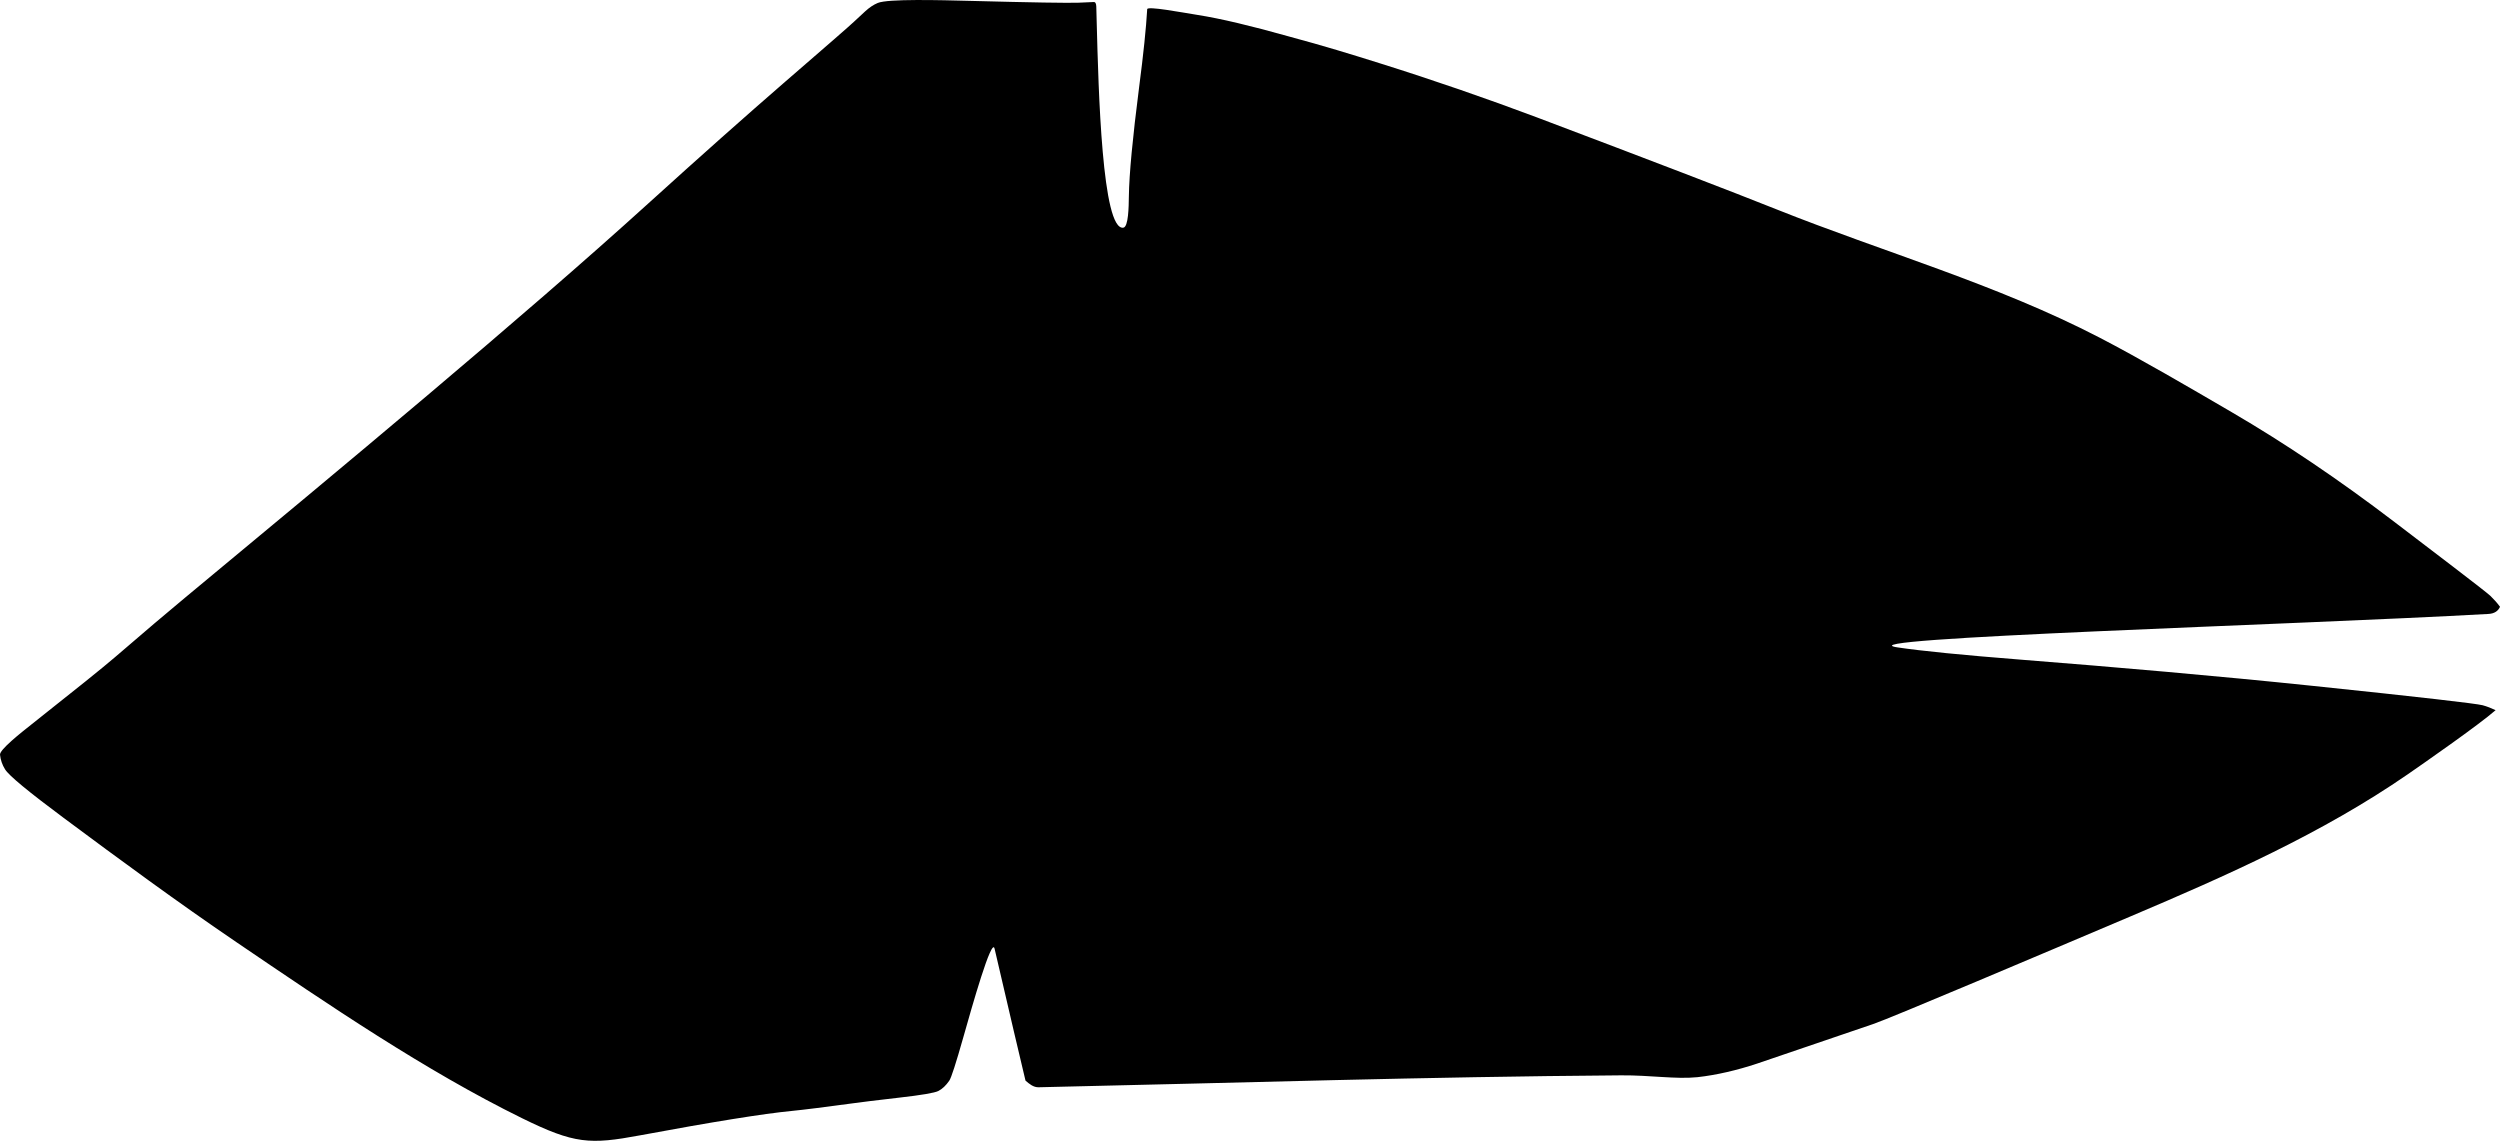<?xml version="1.0" encoding="utf-8"?>
<!-- Generator: Adobe Illustrator 16.0.0, SVG Export Plug-In . SVG Version: 6.00 Build 0)  -->
<!DOCTYPE svg PUBLIC "-//W3C//DTD SVG 1.1//EN" "http://www.w3.org/Graphics/SVG/1.1/DTD/svg11.dtd">
<svg version="1.1" id="Layer_1" xmlns="http://www.w3.org/2000/svg" xmlns:xlink="http://www.w3.org/1999/xlink" x="0px" y="0px"
	 width="1771.043px" height="808.18px" viewBox="0 0 1771.043 808.18" enable-background="new 0 0 1771.043 808.18"
	 xml:space="preserve">
<path d="M735.664,770.241c-3.519,0.076-6.562-2.388-9.188-4.73c-3.619-15.088-10.962-46.293-21.907-93.494
	c-1.979-8.518-16.083,41.394-22.124,62.761c-5.248,18.561-8.583,28.819-9.938,30.758c-2.38,3.469-4.993,5.953-7.862,7.385
	c-2.549,1.256-11.773,2.881-27.812,4.689c-16.383,1.914-27.149,3.188-32.493,3.971c-20.129,2.719-34.572,4.553-43.288,5.41
	c-20.437,1.981-56.28,7.77-107.63,17.305c-35.654,6.629-46.464,6.109-83.621-12.152c-68.267-33.553-136.863-80.192-202.45-124.786
	c-41.54-28.244-82.014-58.005-122.311-87.984c-24.946-18.562-38.809-29.971-41.489-34.41c-1.976-3.147-3.146-6.633-3.542-10.278
	c-0.386-3.558,14.419-15.271,22.652-21.779c30.757-24.336,50.396-40.111,58.829-47.373c20.836-17.963,37.278-31.9,49.31-41.881
	c110.692-91.843,238.086-197.54,328.592-279.649c36.457-33.077,68.786-61.759,96.767-86.049
	c29.548-25.54,45.835-39.73,48.798-42.551l0,0l7.886-7.315l0,0c2.982-2.752,5.979-4.751,8.979-6
	c7.229-3.004,43.666-2.044,65.517-1.468c43.998,1.159,69.562,1.56,76.649,1.29l0,0l10.868-0.481l0,0
	c1.116-0.05,1.688,1.053,1.771,3.217l0,0l0.277,10.708l0,0c1.274,49.163,3.851,148.054,18.88,145.937
	c3.624-0.512,3.816-14.703,3.92-22.297c0.214-15.618,2.665-41.378,7.269-77.326c3.052-23.381,4.948-41.795,5.718-55.172
	c0.136-2.33,23.764,2.188,35.55,4.049c16.604,2.62,37.99,7.731,64.328,15.136c26.239,7.065,43.832,12.534,64.521,19.015
	c39.373,12.355,76.414,25.22,111.177,38.271c81.151,30.67,137.901,52.421,170.026,65.249
	c76.358,30.493,156.09,53.082,229.263,91.049c28.073,14.568,62.692,34.778,93.649,52.853
	c37.369,21.817,75.793,47.684,115.146,77.709c22.707,17.324,64.812,49.294,67.884,52.292c2.396,2.338,4.812,4.975,6.814,7.738
	c-1.37,3.071-4.062,4.828-8.146,5.059c-139.534,7.814-462.166,17.172-418.59,23.711c16.877,2.533,45.862,5.404,87.049,8.658
	c69.231,5.469,138.429,11.441,207.507,18.641c75.084,7.82,115.039,12.443,119.803,13.66c3.129,0.826,6.25,2.105,9.256,3.5
	c-11.325,10.062-52.562,38.754-62.232,45.426c-60.643,41.82-128.188,71.746-195.811,100.42
	c-60.814,25.791-170.314,72.229-182.821,76.479c-27.409,9.312-54.868,18.723-82.28,28.039c-14.424,4.77-28.552,8.09-42.332,9.639
	c-15.279,1.568-33.299-1.465-54.084-1.305C1007.009,762.851,883.519,766.991,735.664,770.241L735.664,770.241"/>
</svg>
